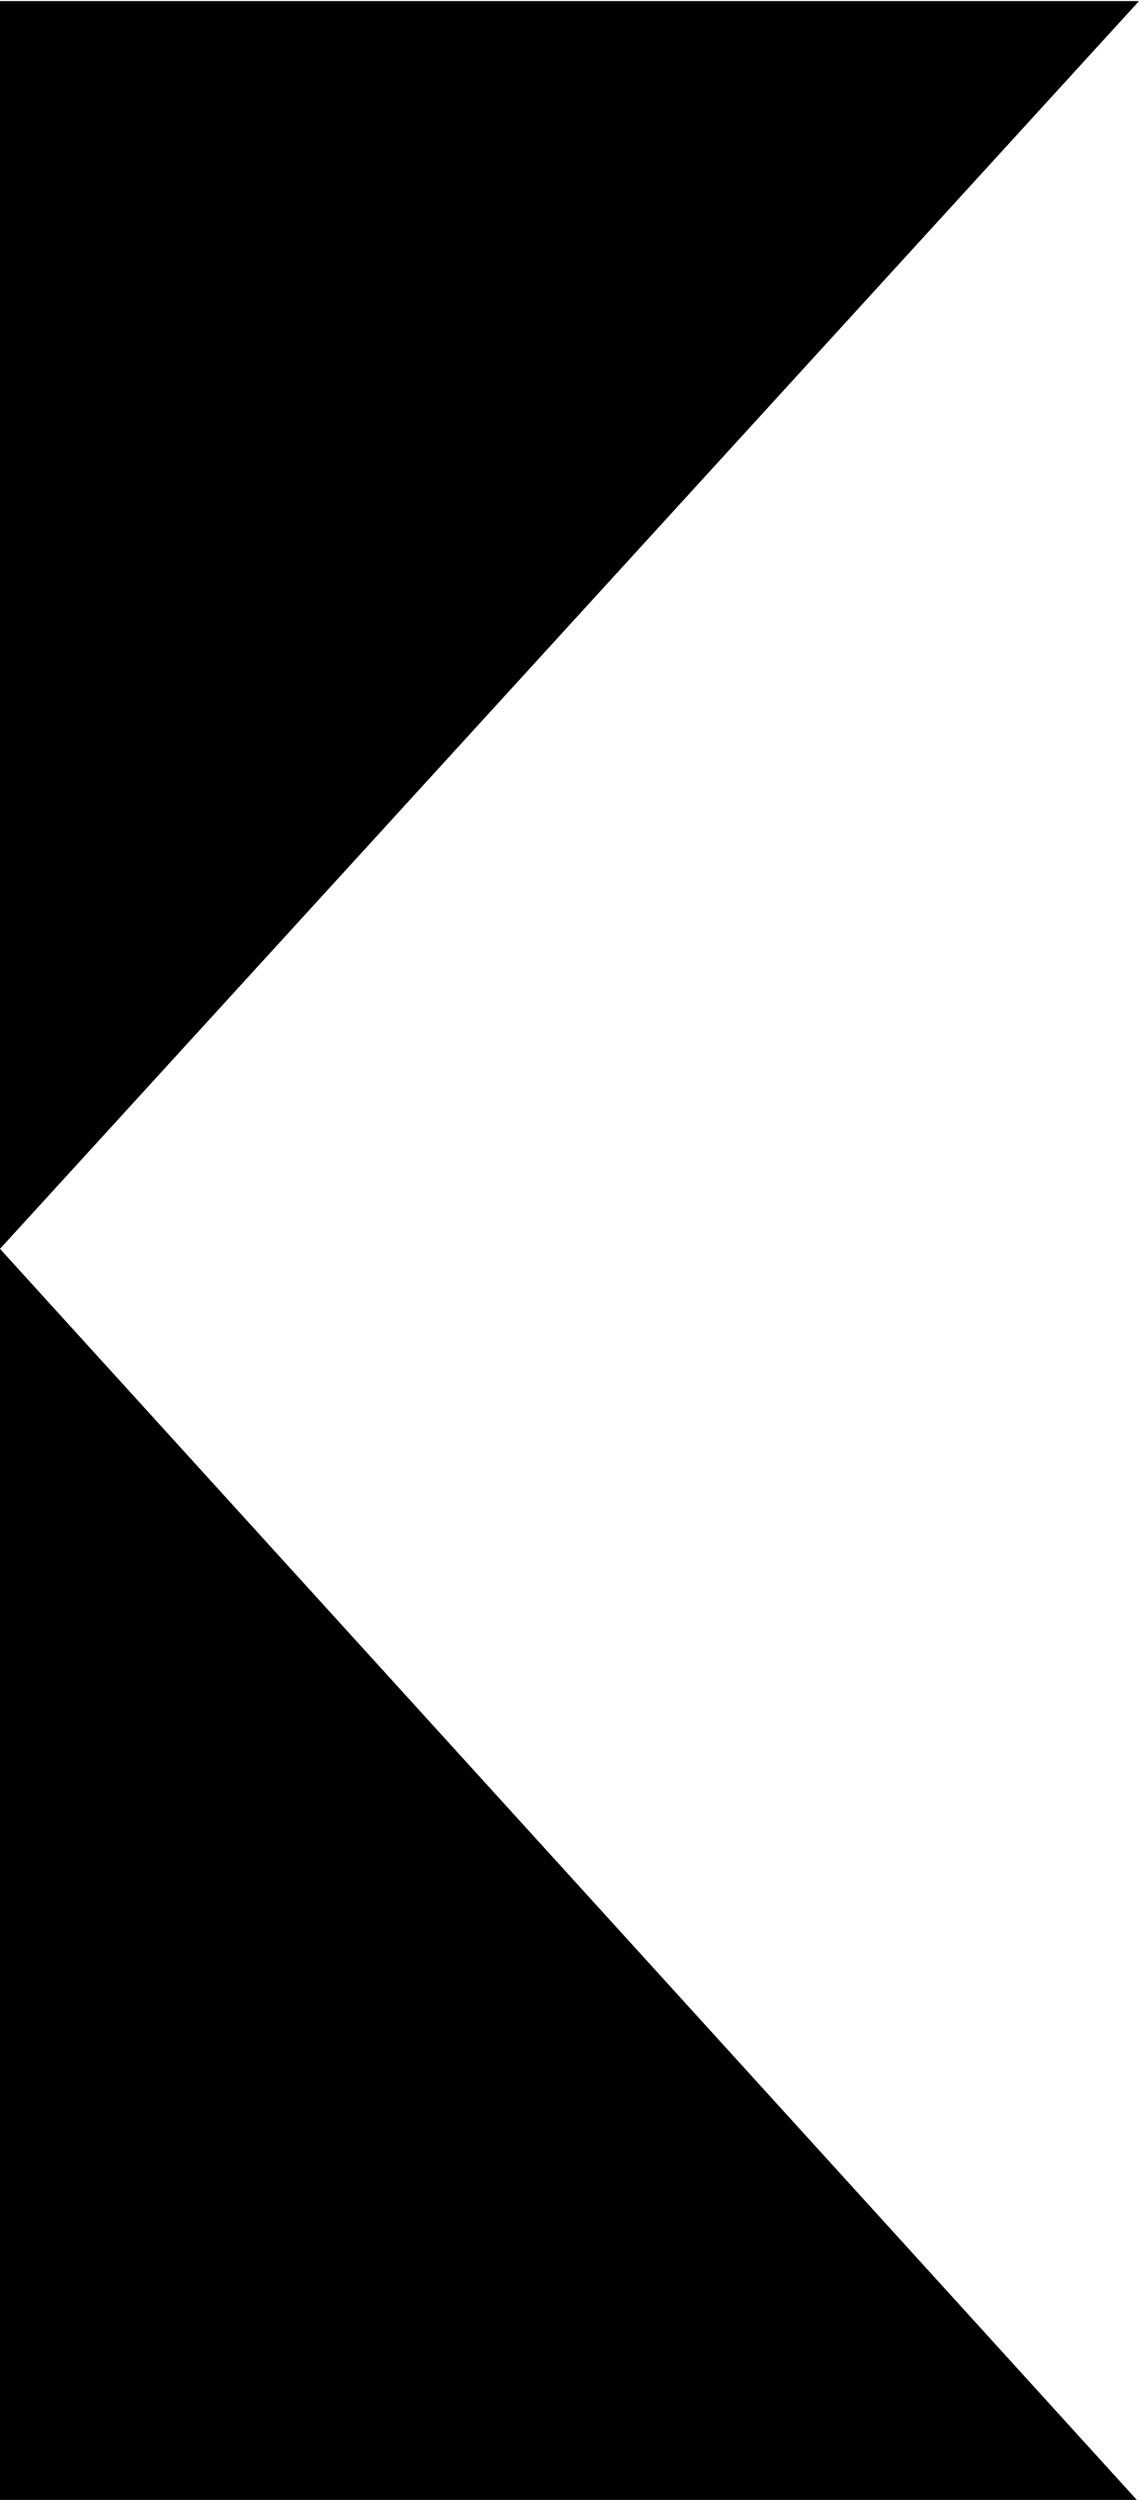 <?xml version="1.0" encoding="UTF-8" standalone="no"?>
<!-- Created with Inkscape (http://www.inkscape.org/) -->

<svg
   xmlns:dc="http://purl.org/dc/elements/1.1/"
   xmlns:cc="http://creativecommons.org/ns#"
   xmlns:rdf="http://www.w3.org/1999/02/22-rdf-syntax-ns#"
   xmlns:svg="http://www.w3.org/2000/svg"
   xmlns="http://www.w3.org/2000/svg"
   xmlns:sodipodi="http://sodipodi.sourceforge.net/DTD/sodipodi-0.dtd"
   xmlns:inkscape="http://www.inkscape.org/namespaces/inkscape"
   id="svg5416"
   version="1.1"
   inkscape:version="0.91 r13725"
   xml:space="preserve"
   width="647.5"
   height="1418.75"
   viewBox="0 0 647.5 1418.75"
   sodipodi:docname="uniE0D6_Powerline_normal-right-inverse-cutout.svg"><defs
     id="defs5420" /><sodipodi:namedview
     pagecolor="#ffffff"
     bordercolor="#666666"
     borderopacity="1"
     objecttolerance="10"
     gridtolerance="10"
     guidetolerance="10"
     inkscape:pageopacity="0"
     inkscape:pageshadow="2"
     inkscape:window-width="1861"
     inkscape:window-height="1056"
     id="namedview5418"
     showgrid="false"
     inkscape:zoom="0.45902756"
     inkscape:cx="-516.98679"
     inkscape:cy="757.36803"
     inkscape:window-x="59"
     inkscape:window-y="24"
     inkscape:window-maximized="1"
     inkscape:current-layer="g5424" /><g
     id="g5424"
     inkscape:groupmode="layer"
     inkscape:label="ink_ext_XXXXXX"
     transform="matrix(1.25,0,0,-1.25,0,1418.75)"><path
       style="opacity:1;fill:#000000;fill-opacity:1;fill-rule:nonzero;stroke:none;stroke-width:7.682;stroke-linecap:round;stroke-linejoin:round;stroke-miterlimit:4;stroke-dasharray:none;stroke-opacity:1"
       d="M 0,708.75 646.932,0.621 l -651.646,0 0,1422.307 652.302,-2.089 z"
       transform="matrix(0.8,0,0,-0.8,0,1135)"
       id="rect5430"
       inkscape:connector-curvature="0"
       sodipodi:nodetypes="cccccc" /><g
       id="g5426"
       transform="scale(0.1,0.1)" /></g></svg>